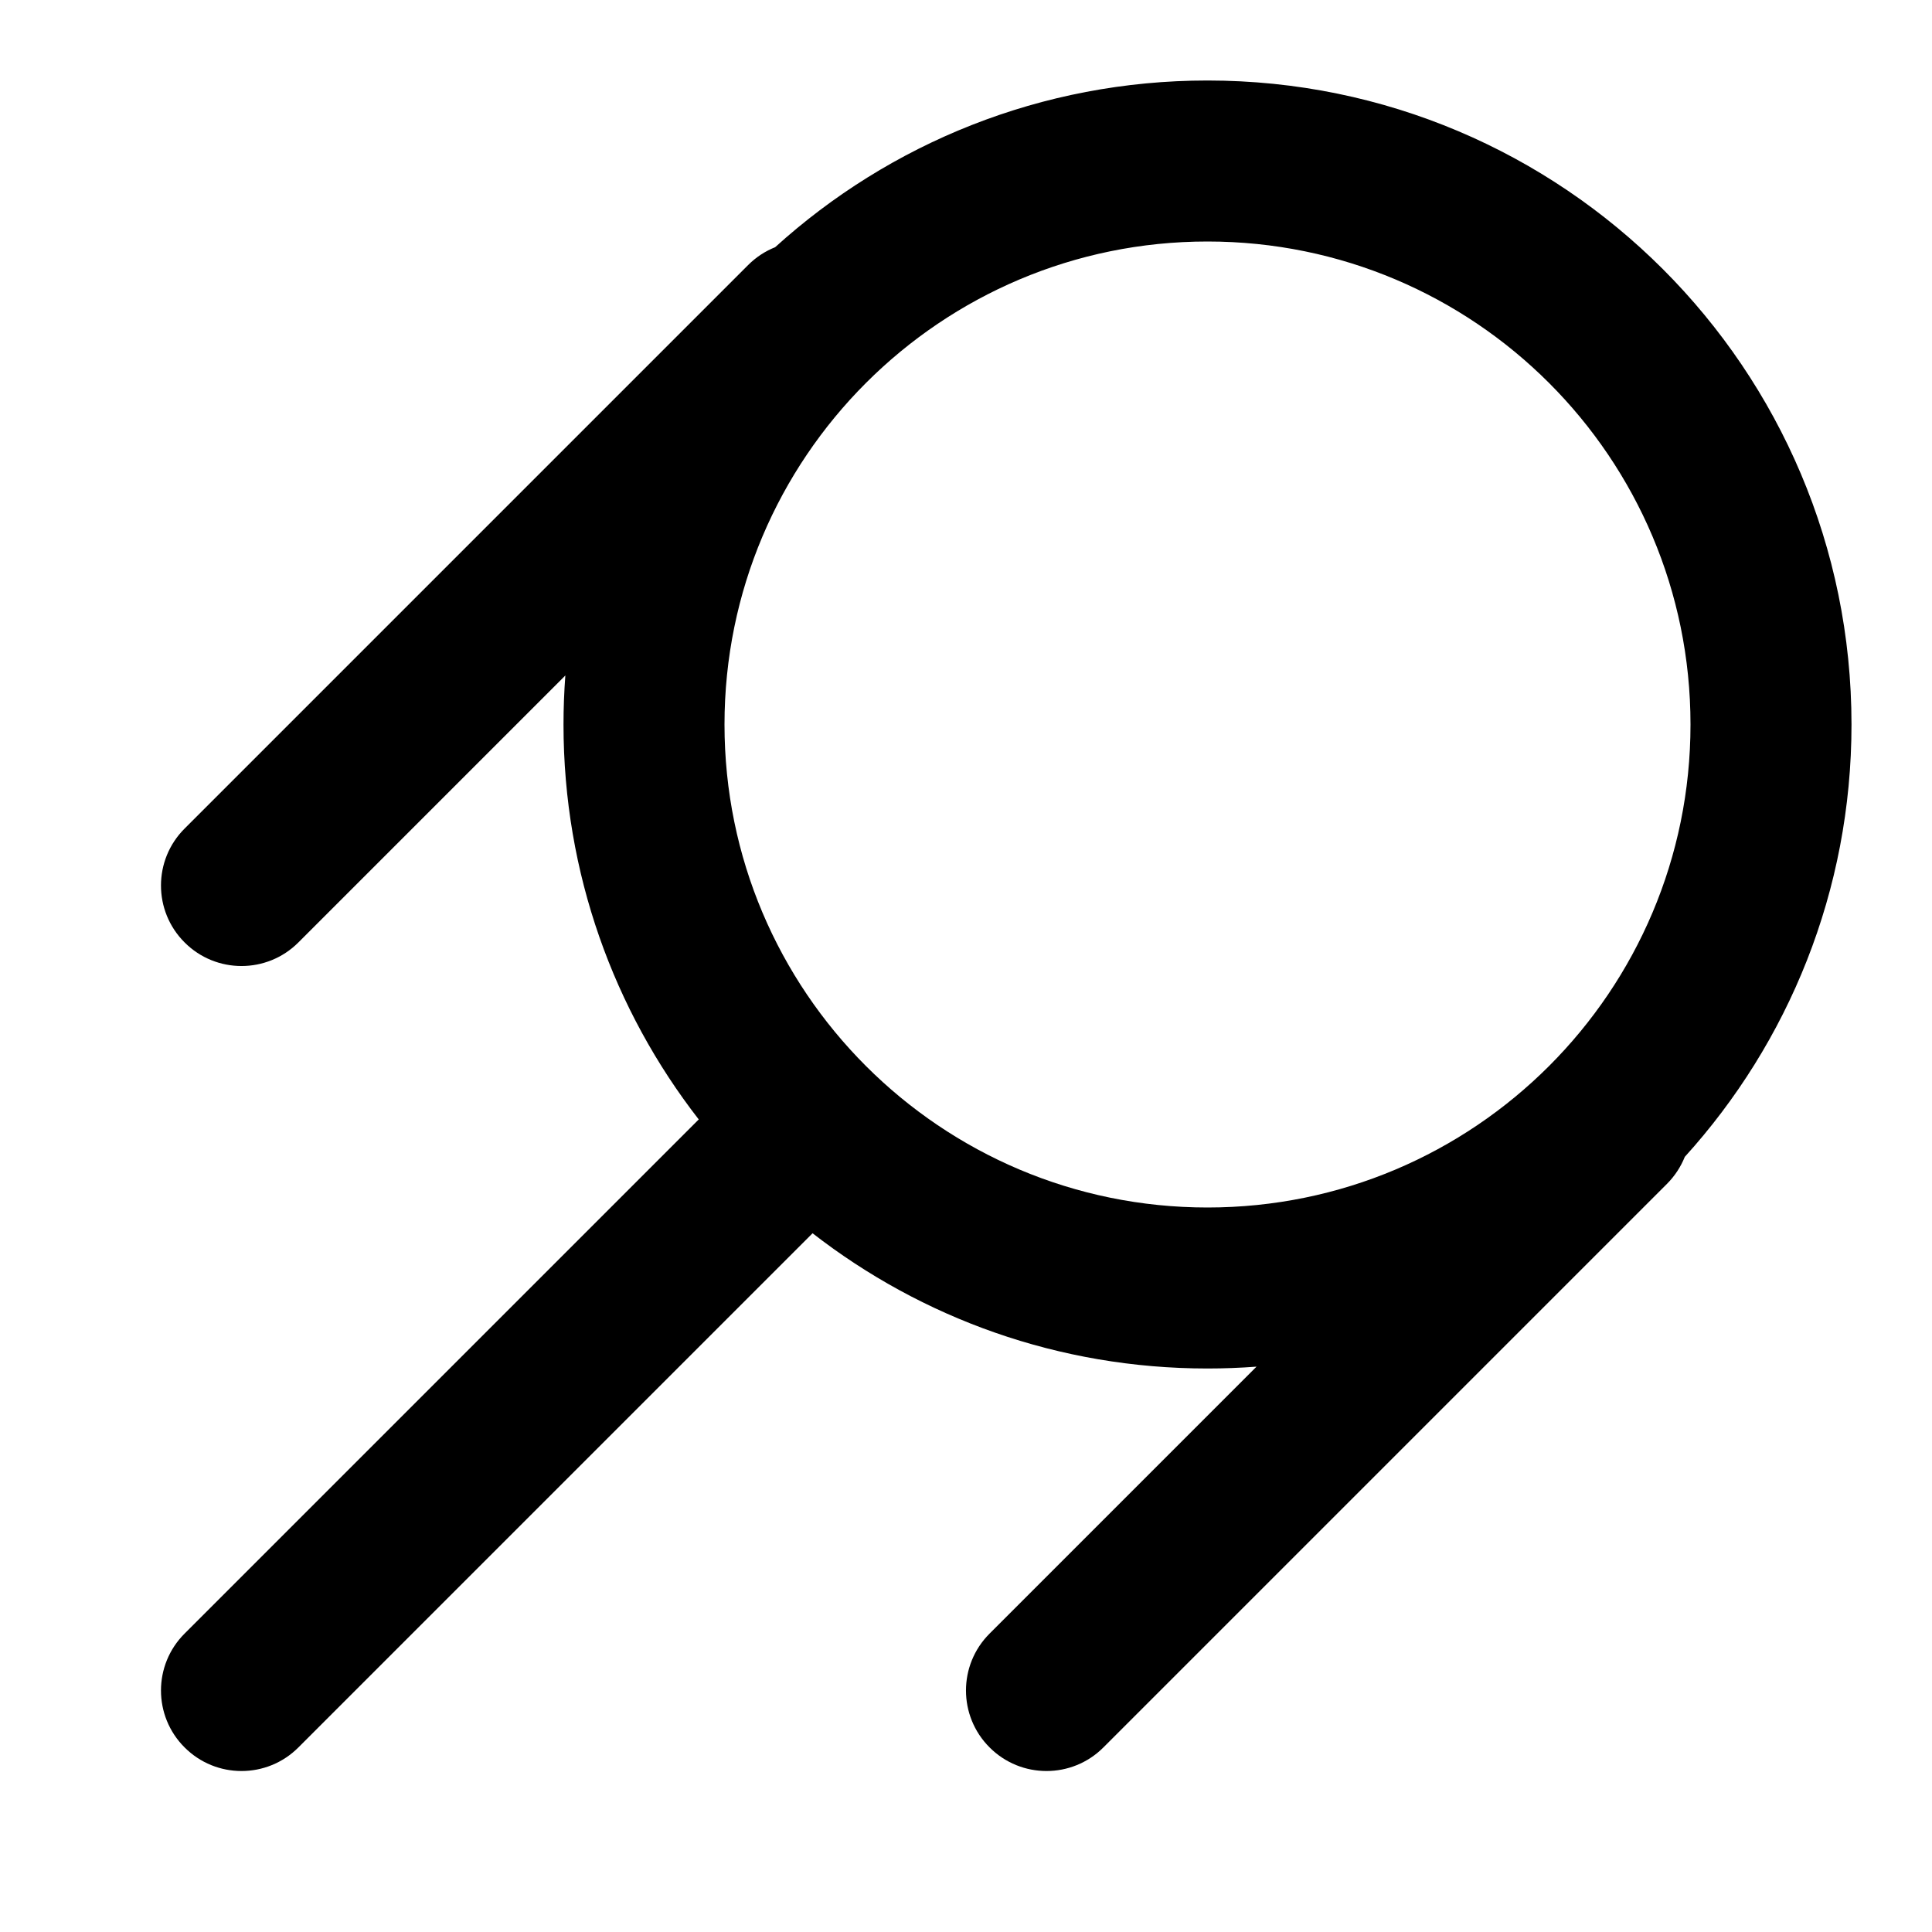 <svg width="24" height="24" viewBox="0 0 24 24" fill="none" xmlns="http://www.w3.org/2000/svg">
<path fill-rule="evenodd" clip-rule="evenodd" d="M9 9C9 5.686 11.686 3 15 3C18.314 3 21 5.686 21 9C21 12.314 18.314 15 15 15C11.686 15 9 12.314 9 9ZM7.023 8.391C7.008 8.592 7 8.795 7 9C7 10.849 7.627 12.551 8.68 13.906L2.293 20.293C1.902 20.683 1.902 21.317 2.293 21.707C2.683 22.098 3.317 22.098 3.707 21.707L10.094 15.32C11.449 16.373 13.151 17 15 17C15.205 17 15.408 16.992 15.609 16.977L12.293 20.293C11.902 20.683 11.902 21.317 12.293 21.707C12.683 22.098 13.317 22.098 13.707 21.707L20.707 14.707C20.806 14.608 20.88 14.493 20.929 14.371C22.216 12.951 23 11.067 23 9C23 4.582 19.418 1 15 1C12.933 1 11.049 1.784 9.629 3.071C9.506 3.12 9.392 3.194 9.293 3.293L2.293 10.293C1.902 10.683 1.902 11.317 2.293 11.707C2.683 12.098 3.317 12.098 3.707 11.707L7.023 8.391Z" fill="black"/>
</svg>
